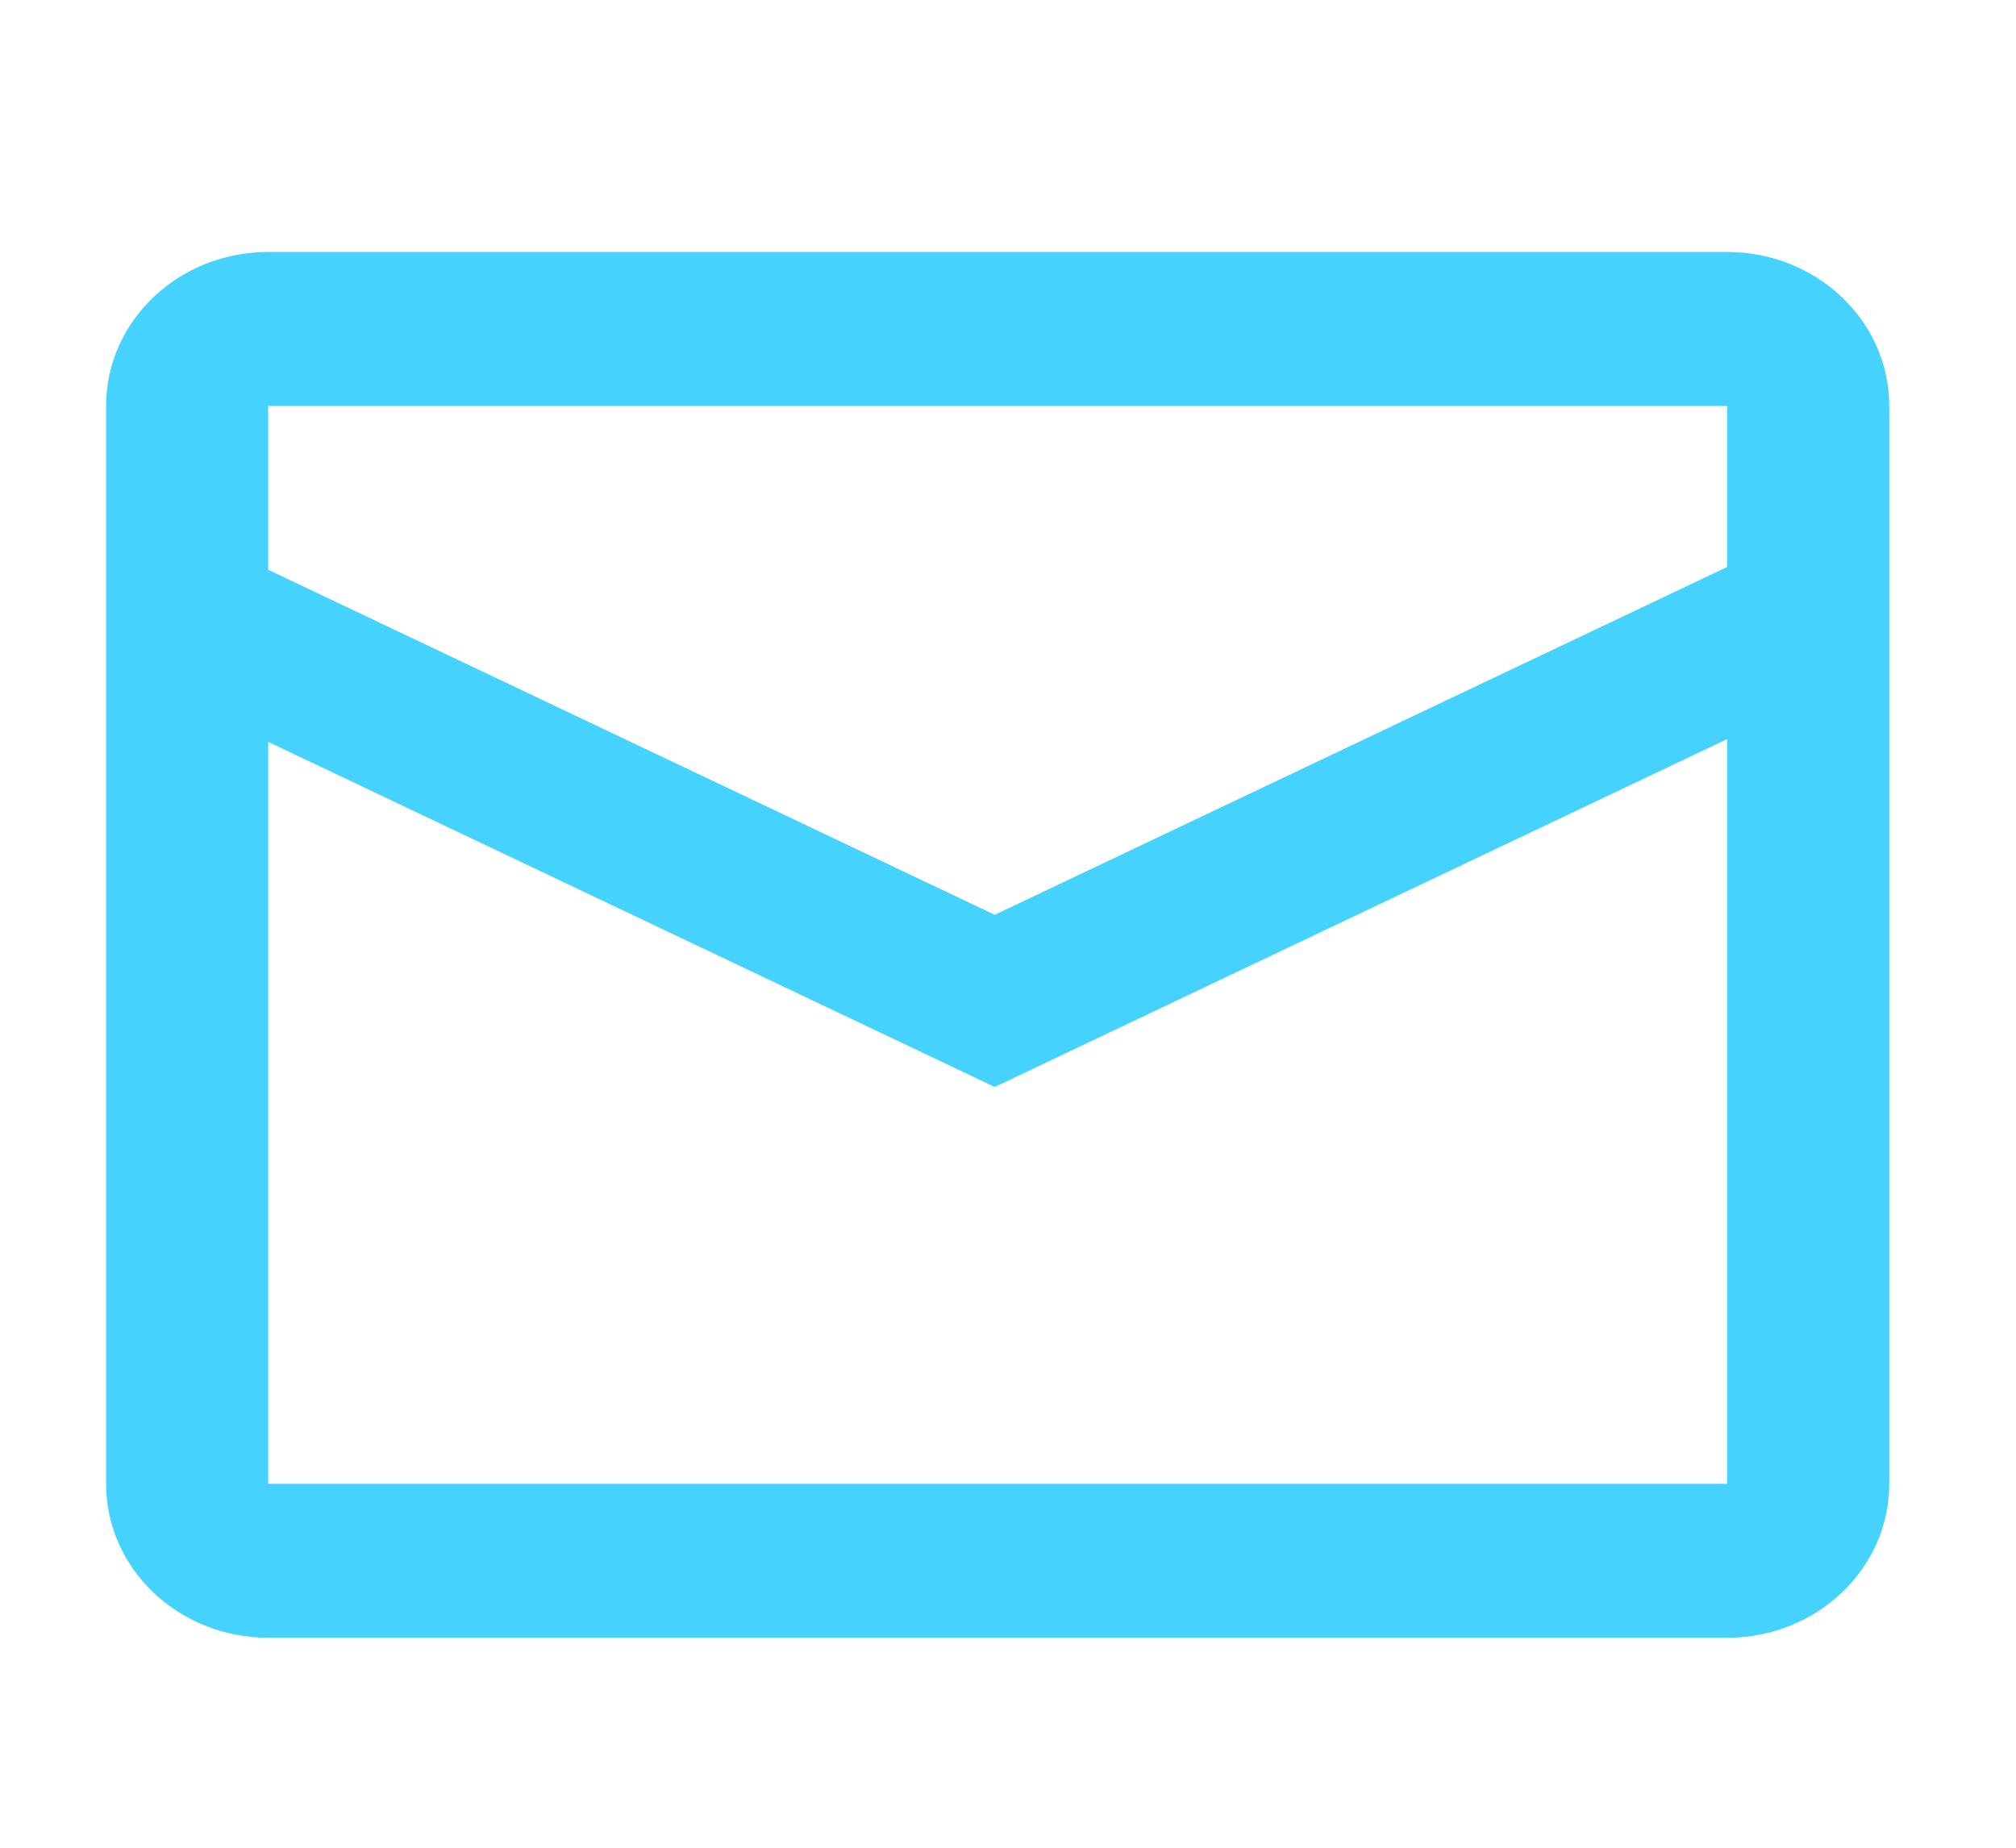 <svg width="24" height="22" viewBox="0 0 24 22" fill="none" xmlns="http://www.w3.org/2000/svg">
<g id="24 / basic / mail">
<path id="icon" fill-rule="evenodd" clip-rule="evenodd" d="M3.193 3H20.561C21.627 3 22.491 3.821 22.491 4.833V17.667C22.491 18.679 21.627 19.5 20.561 19.5H3.193C2.127 19.5 1.263 18.679 1.263 17.667V4.833C1.263 3.821 2.127 3 3.193 3ZM3.193 8.833V17.667H20.561V8.8L11.842 12.942L3.193 8.833ZM3.193 6.784L11.842 10.892L20.561 6.751V4.833H3.193V6.784Z" fill="#45D2FF"/>
</g>
</svg>
